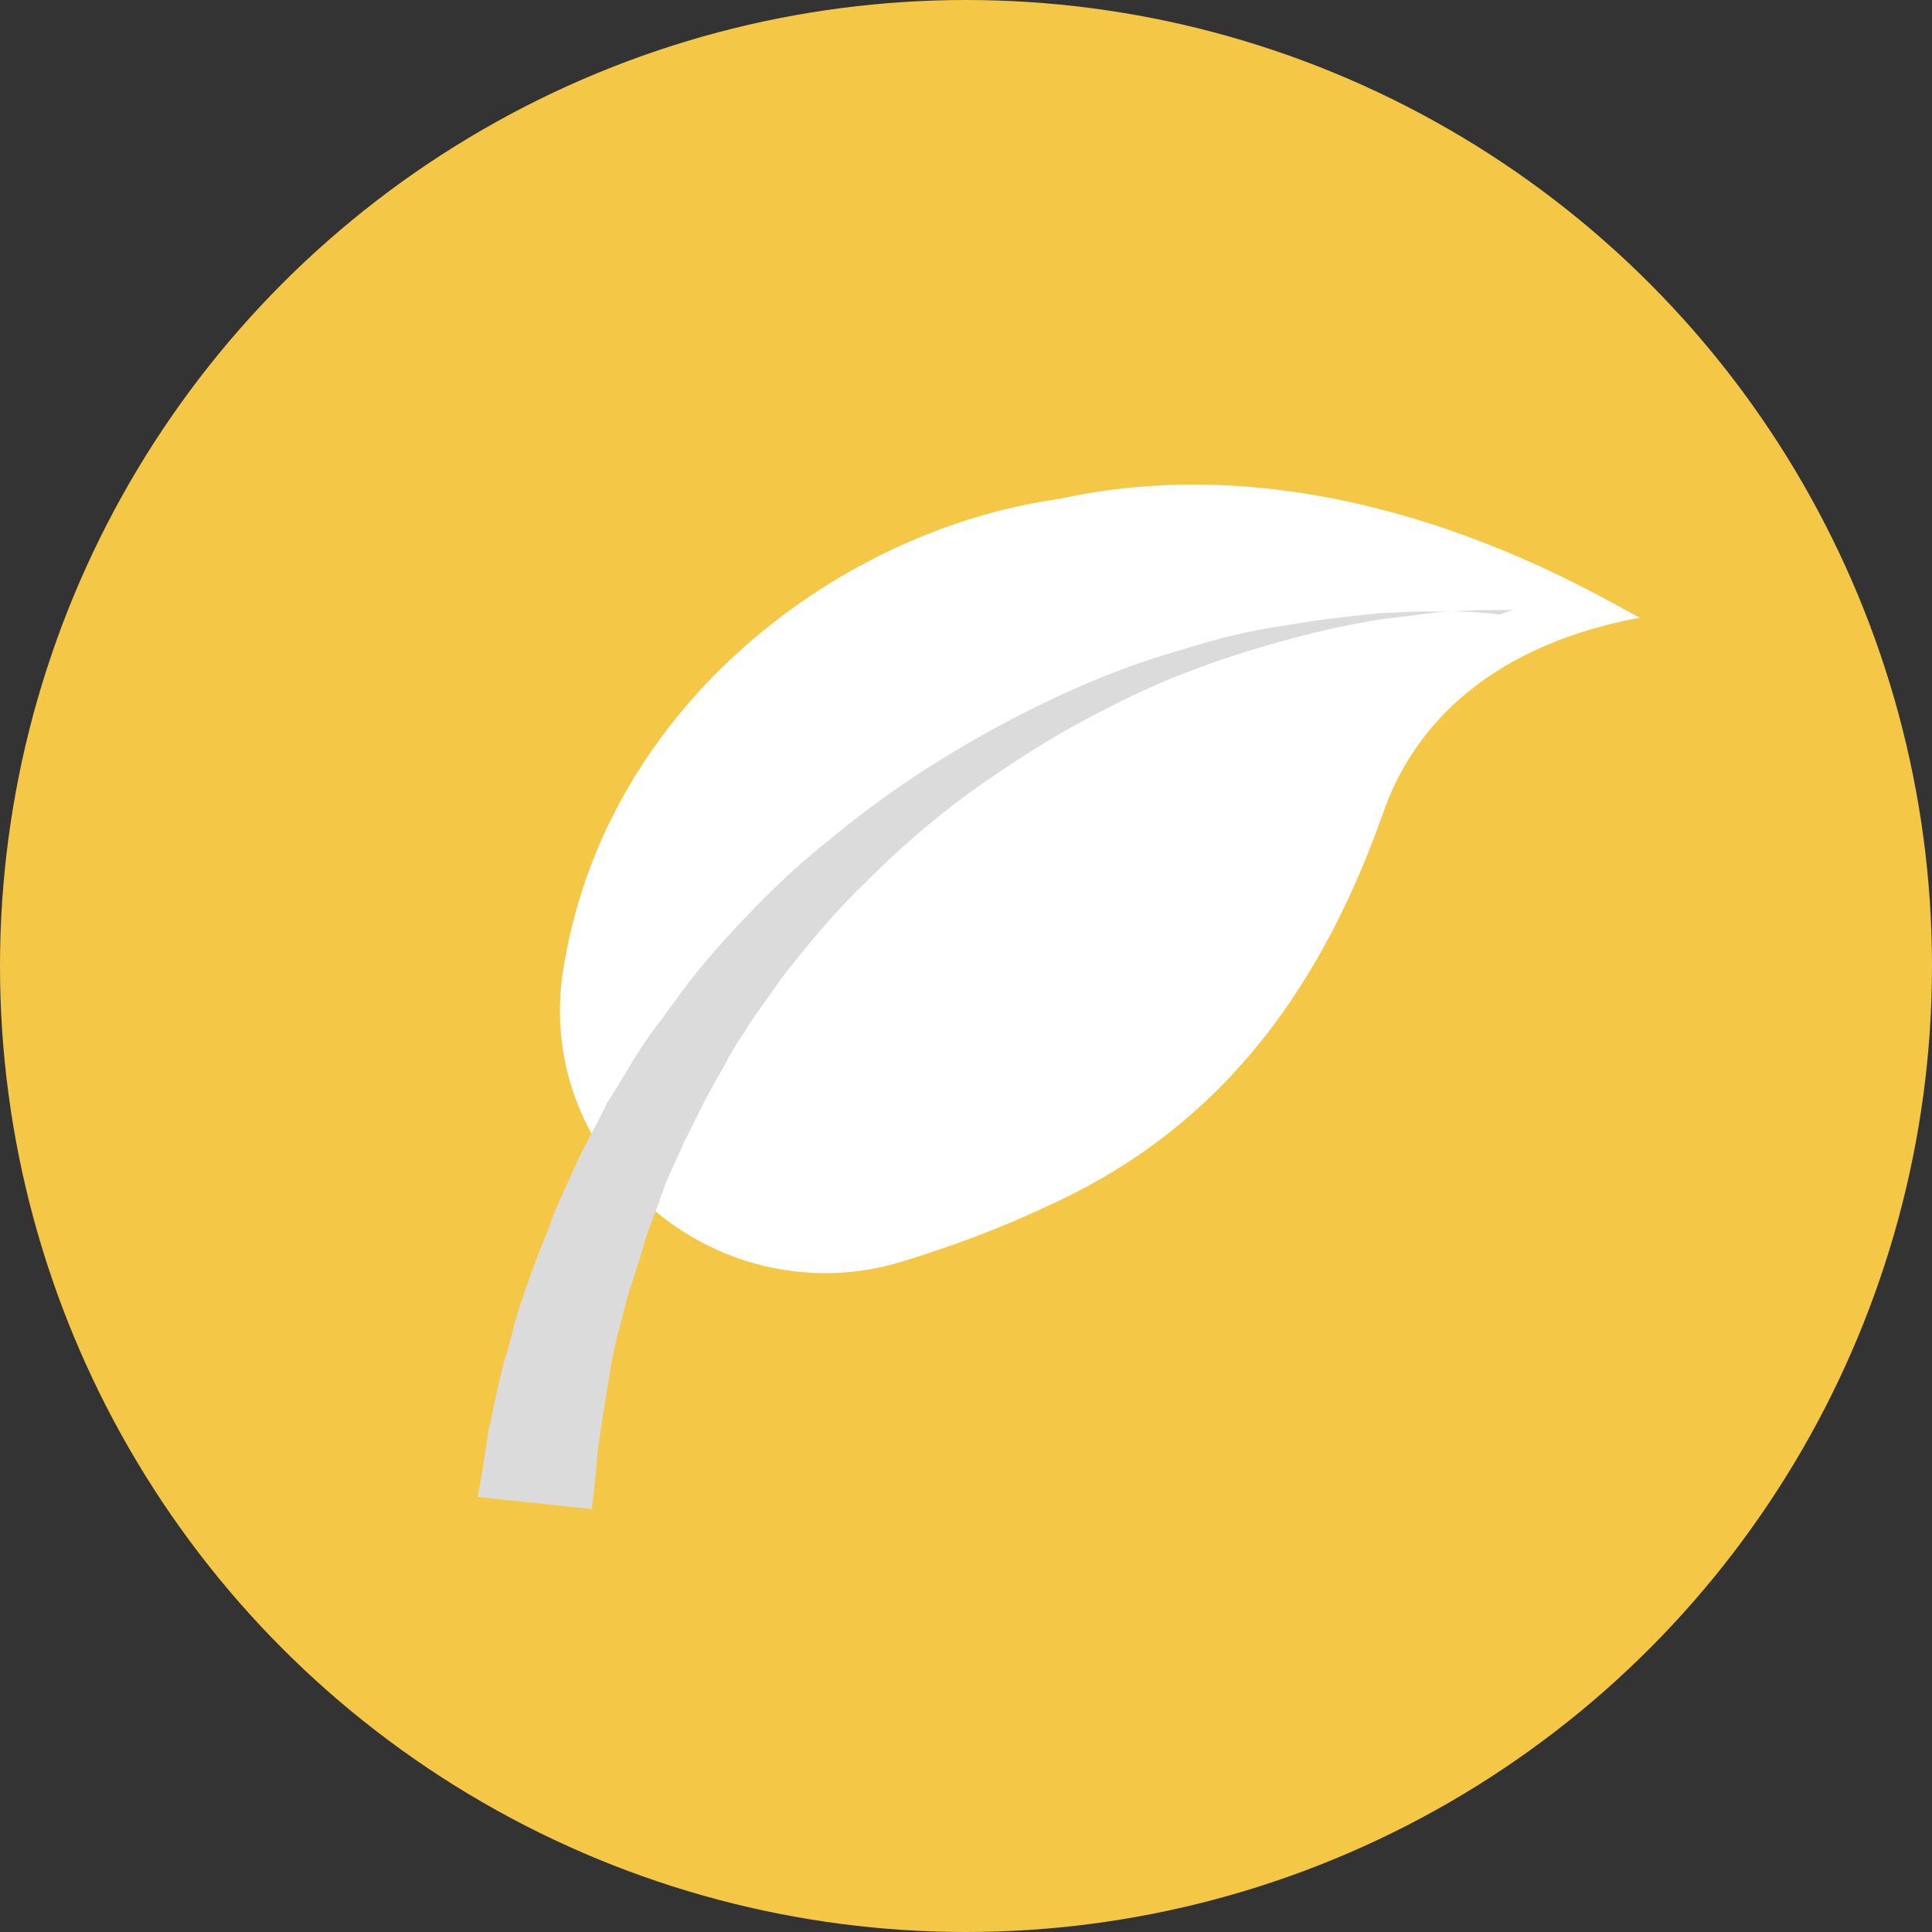 <!DOCTYPE svg PUBLIC "-//W3C//DTD SVG 1.1//EN" "http://www.w3.org/Graphics/SVG/1.1/DTD/svg11.dtd">
<!-- Uploaded to: SVG Repo, www.svgrepo.com, Transformed by: SVG Repo Mixer Tools -->
<svg height="800px" width="800px" version="1.1" id="Layer_1" xmlns="http://www.w3.org/2000/svg" xmlns:xlink="http://www.w3.org/1999/xlink" viewBox="0 0 508 508" xml:space="preserve" fill="#000000">
<rect x="0" y="0" width="508" height="508" fill="#333333" stroke="none"/>
<g id="SVGRepo_bgCarrier" stroke-width="0"/>
<g id="SVGRepo_tracerCarrier" stroke-linecap="round" stroke-linejoin="round"/>
<g id="SVGRepo_iconCarrier"> <circle style="fill:#f5c747;" cx="254" cy="254" r="254"/> <path style="fill:#FFFFFF;" d="M161.6,307.2L161.6,307.2c17.6,23.2,48,33.2,76,24.4c11.6-3.6,24-8,36.8-14 c44-19.6,71.6-54,89.2-103.6c6.8-20,24.8-43.6,67.6-51.6c-8-3.6-76.4-48-152.8-31.2c-57.2,8-118.4,53.6-130,122 C144.8,272.4,149.6,292,161.6,307.2z"/> <path style="fill:#dbdbdb;" d="M398.4,160.4c0,0-1.6,0-4.4,0s-6.8,0-12,0.4c-2.8,0-5.6,0.4-8.8,0.8c-3.2,0.4-6.4,0.8-10,1.2 c-7.2,1.2-15.2,2.8-24,5.2s-18,5.2-27.2,8.8c-9.6,3.6-19.2,8.4-28.8,13.6c-9.6,5.2-19.2,11.6-28.8,18.4c-9.2,6.8-18,14.4-26.4,22.8 c-8.4,8-16,17.2-22.8,26c-3.2,4.8-6.8,9.2-9.6,14c-1.6,2.4-3.2,4.8-4.4,7.2c-1.2,2.4-2.8,4.8-4,7.2c-2.8,4.8-4.8,9.6-7.2,14 c-2,4.8-4.4,9.2-6,14s-3.6,9.2-4.8,13.6s-2.8,8.8-4,12.8s-2,8-3.2,12c-0.8,4-1.6,7.6-2,10.8c-1.2,6.8-2,12.8-2.8,18 c-0.8,10-1.6,15.6-1.6,15.6l-30-3.2c0,0,1.2-6,2.8-17.2c1.2-5.2,2.4-12,4.4-19.2c1.2-3.6,2-7.6,3.2-11.6s2.8-8.4,4.4-12.8 c1.6-4.4,3.6-8.8,5.2-13.6c2-4.8,4.4-9.6,6.4-14.4c2.4-4.8,5.2-9.6,7.6-14.8c3.2-4.8,6-10,9.2-14.8c1.6-2.4,3.2-4.8,5.2-7.2 c1.6-2.4,3.6-4.8,5.2-7.2c3.6-4.8,7.6-9.6,11.6-14c8.4-9.2,17.2-18,26.8-25.6c9.6-8,19.6-15.2,30-21.6c10.4-6.4,20.8-12,31.2-16.8 c10.4-4.8,20.8-8.8,30.8-11.6c10-3.2,19.6-5.6,28.8-6.8c8.8-1.6,17.2-2.4,24.4-3.2c3.6,0,7.2-0.4,10.4-0.4c3.2,0,6,0,8.8,0 c5.2,0,9.6,0.4,12.4,0.8C397.2,160.4,398.4,160.4,398.4,160.4z"/> </g>
</svg>